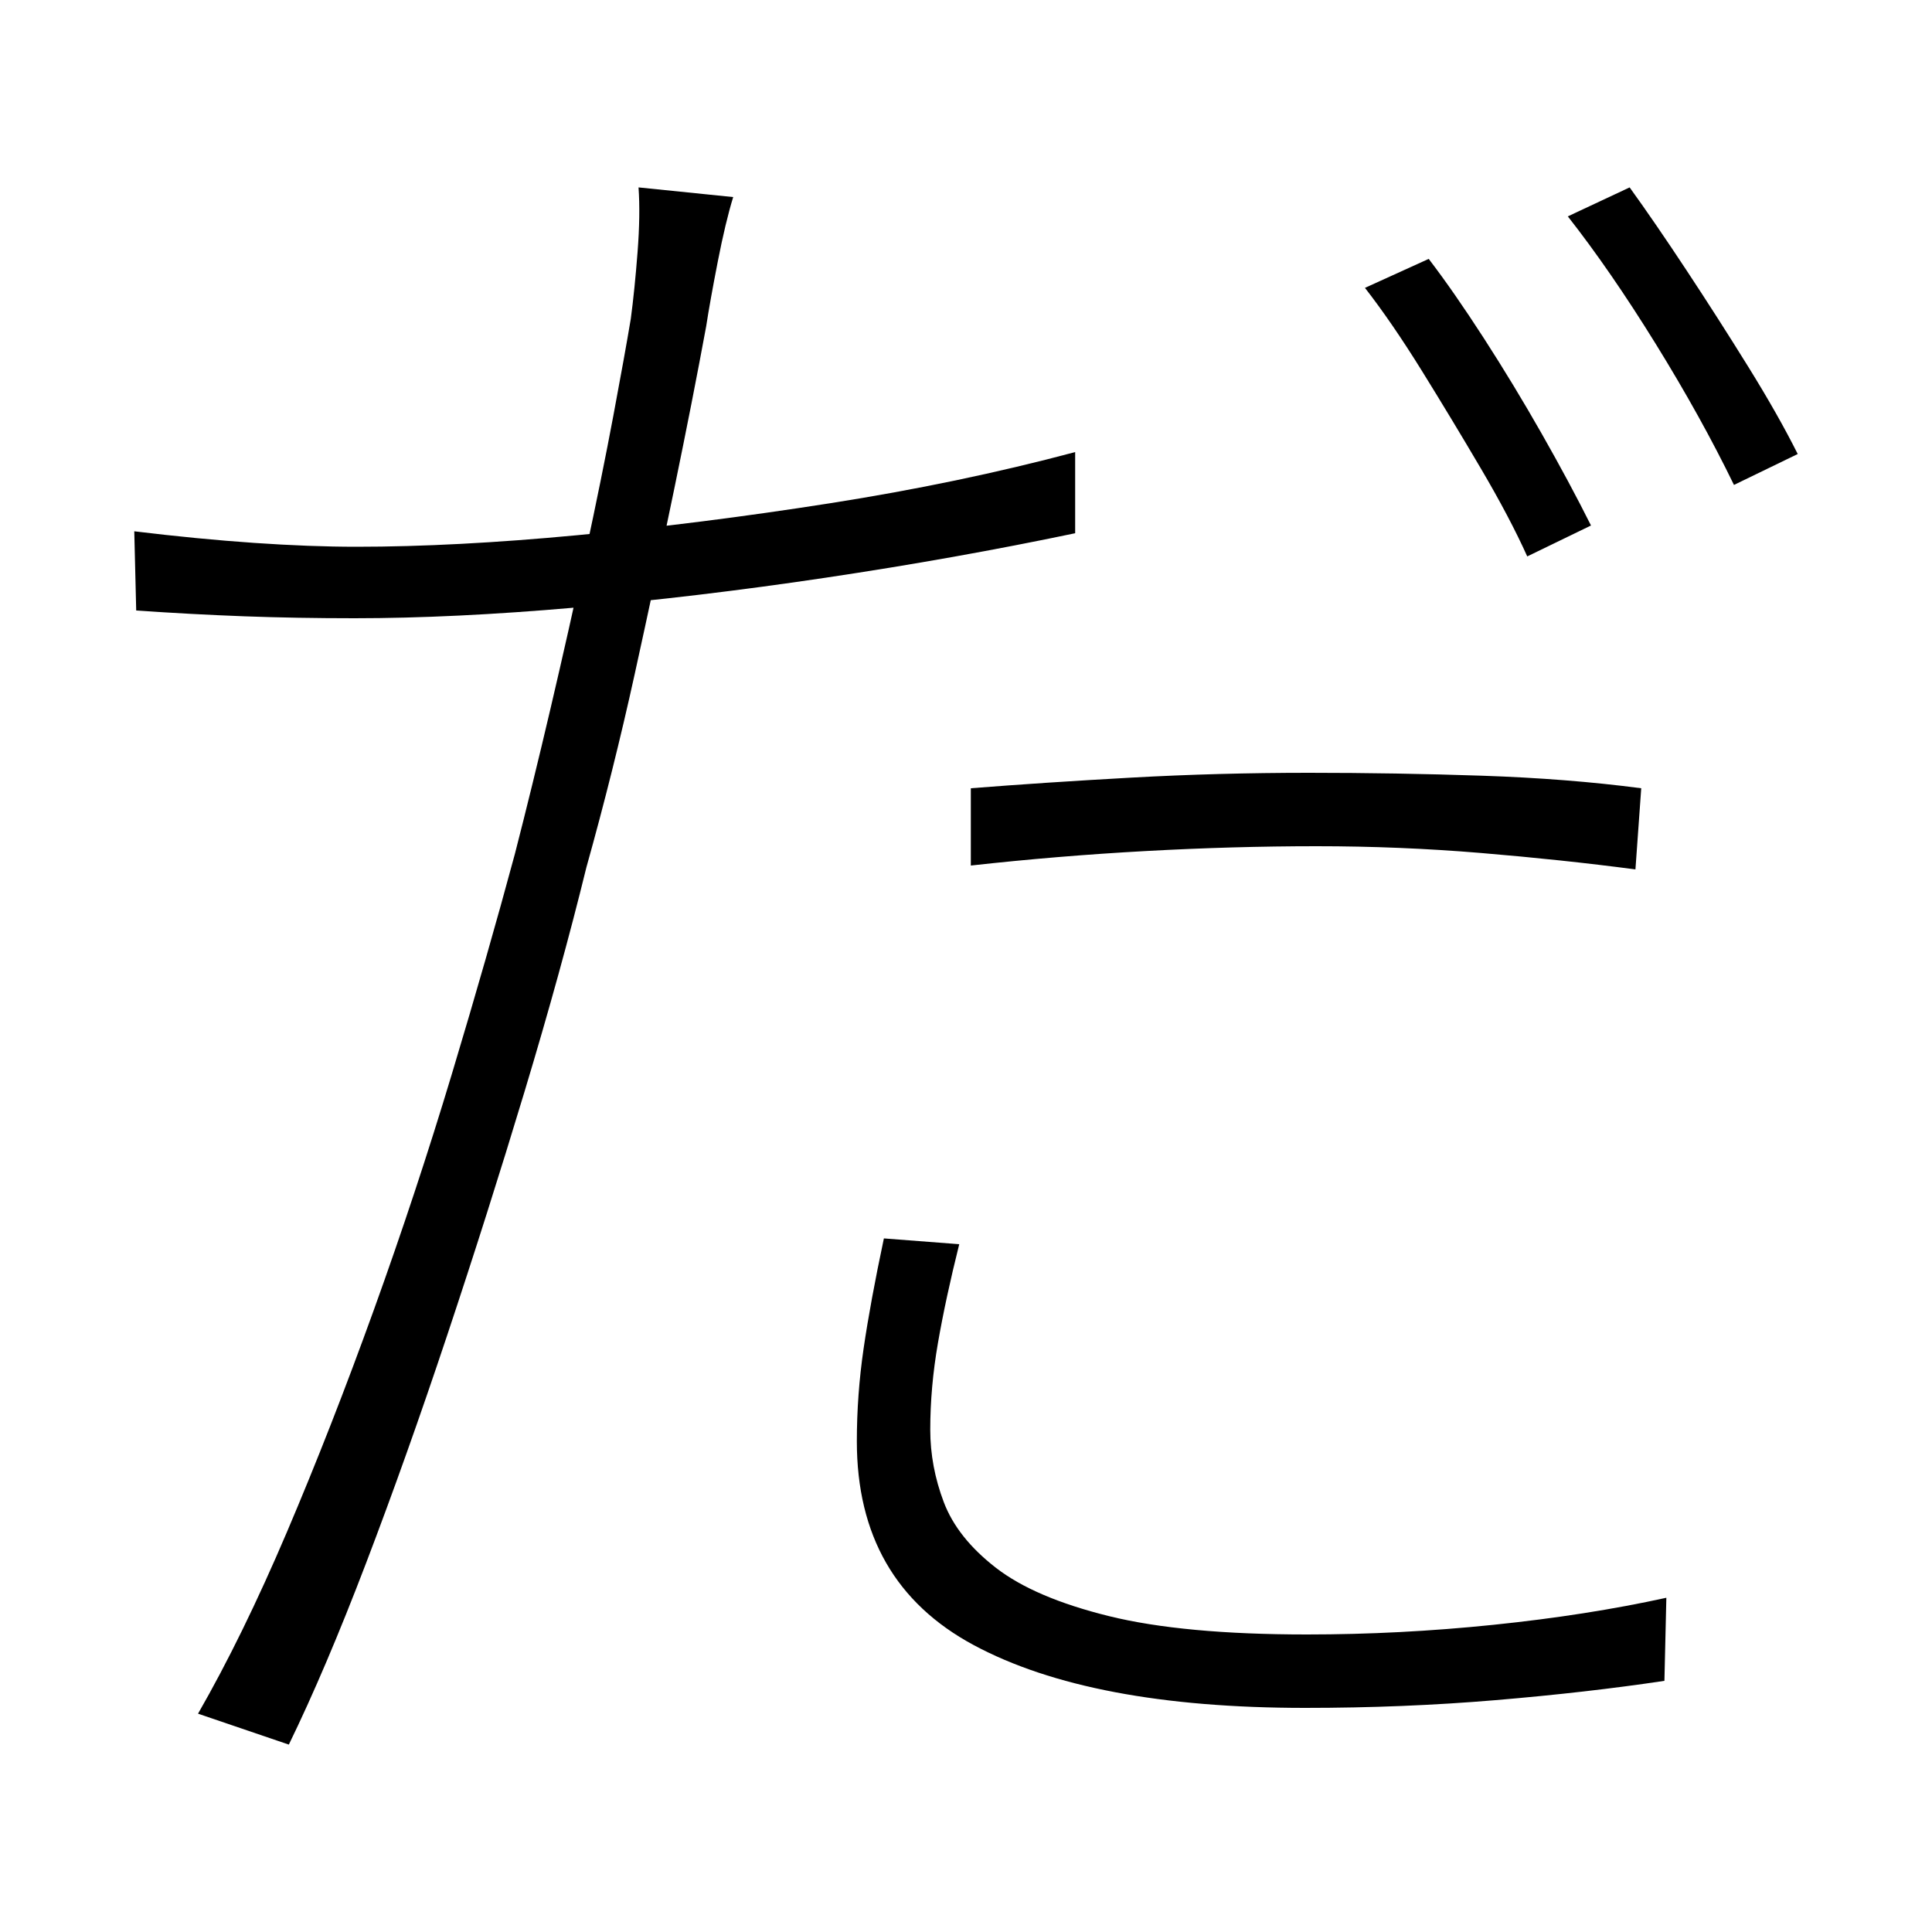 <svg xmlns="http://www.w3.org/2000/svg" xmlns:xlink="http://www.w3.org/1999/xlink" version="1.1" viewBox="0 0 1000 1000">
   <path 
d="M379.5 102q-4 13 -8 33.5t-6 33.5q-7 38 -16.5 84t-20.5 96t-25 100q-13 53 -32 116t-40 126t-42 118t-40 94l-47 -16q23 -40 46 -94t45 -115t40.5 -122.5t32.5 -113.5q9 -35 18.5 -75.5t18 -80t14.5 -71.5t9 -50q2 -15 3.5 -34.5t0.5 -33.5zM184.5 283q51 0 114.5 -6
t130.5 -16.5t127 -26.5v42q-62 13 -129 23t-130 15.5t-114 5.5q-30 0 -57 -1t-56 -3l-1 -41q33 4 62 6t53 2zM502.5 408q38 -3 83 -5.5t92 -2.5q45 0 89.5 1.5t82.5 6.5l-3 42q-38 -5 -80 -8.5t-85 -3.5t-88.5 2.5t-90.5 7.5v-40zM496.5 644q-7 28 -11 51t-4 45q0 19 7 37.5
t27 34t58.5 25t102.5 9.5q48 0 96.5 -5t89.5 -14l-1 43q-40 6 -87.5 10t-98.5 4q-111 0 -171.5 -32.5t-60.5 -105.5q0 -24 3.5 -48t10.5 -57zM739.5 134q13 17 28.5 41t30 49.5t25.5 47.5l-33 16q-9 -20 -24 -45.5t-30.5 -50.5t-29.5 -43zM843.5 97q13 18 29.5 43t32 50
t25.5 45l-33 16q-17 -35 -40.5 -73t-45.5 -66z" />
</svg>
